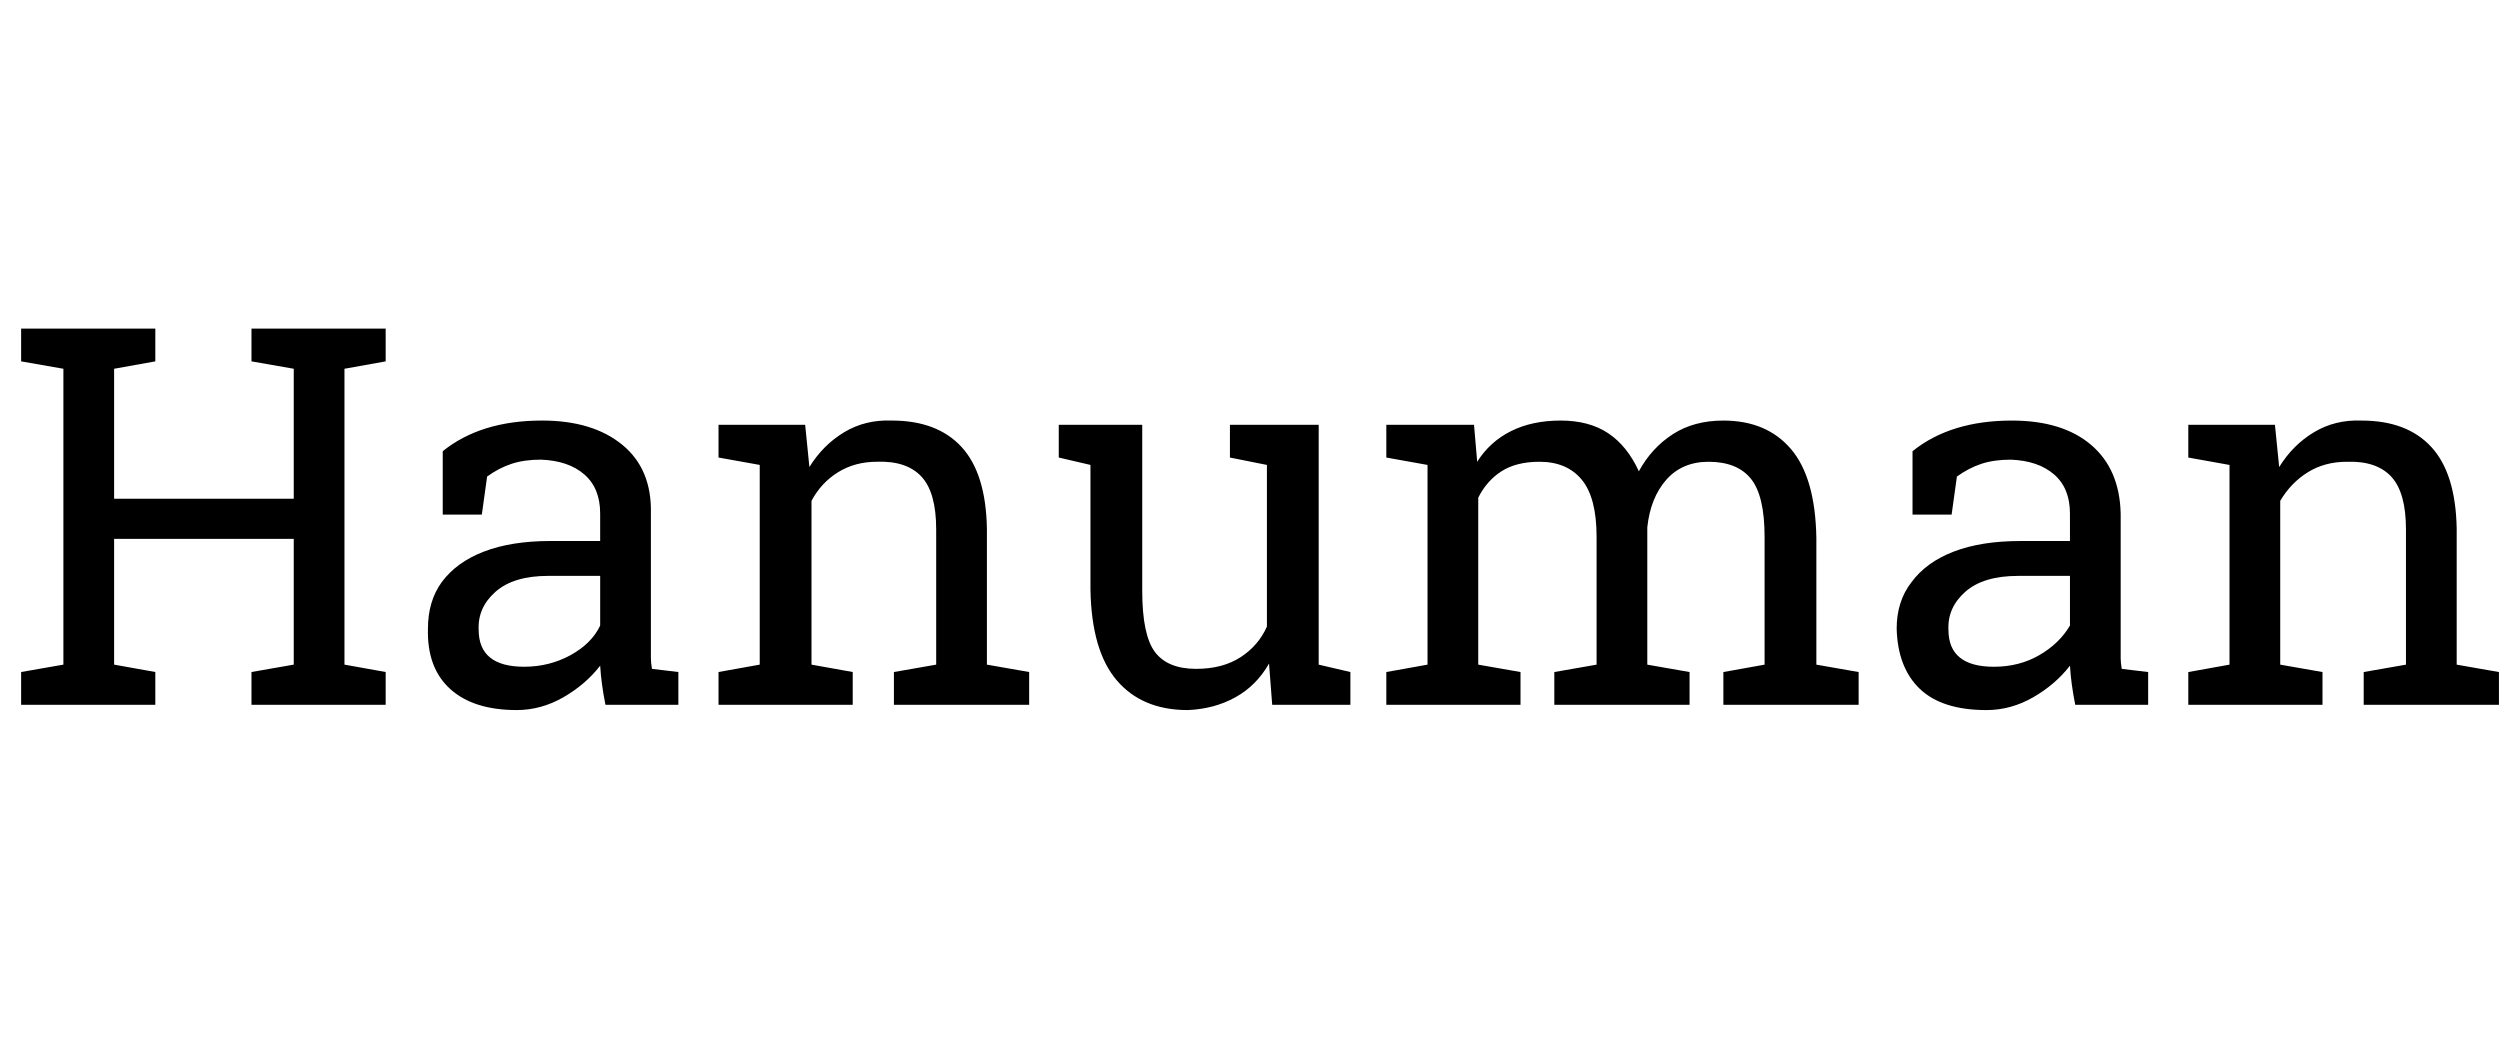 <svg id="fnt-Hanuman" viewBox="0 0 2366 1000" xmlns="http://www.w3.org/2000/svg"><path id="hanuman" class="f" d="M278 510h-170v119l39 7v31h-127v-31l40-7v-280l-40-7v-31h127v31l-39 7v123h170v-123l-40-7v-31h127v31l-39 7v280l39 7v31h-127v-31l40-7v-119m211 162q-41 0-63-20t-21-57q0-26 13-44 14-19 40-29t63-10h47v-26q0-24-15-37t-41-14q-16 0-28 4t-23 12l-5 36h-37v-60q36-29 94-29 48 0 76 23t27 65v127q0 6 0 10t1 10l25 3v31h-69q-4-20-5-37-14 18-35 30t-44 12m7-41q24 0 44-11t28-28v-47h-49q-33 0-50 15t-16 36q0 35 43 35m272-157v155l39 7v31h-127v-31l39-7v-189l-39-7v-31h82l4 40q13-21 33-33t45-11q43 0 66 25t24 77v129l40 7v31h-128v-31l40-7v-128q0-35-14-50t-42-14q-21 0-37 10t-25 27m356 198q-43 0-67-28t-25-86v-118l-30-7v-31h79v157q0 42 12 58t39 16q25 0 42-11t25-29v-153l-35-7v-31h84v227l30 7v31h-74l-3-39q-12 21-32 32t-45 12m275-201v158l40 7v31h-127v-31l39-7v-189l-39-7v-31h83l3 35q12-19 32-29t47-10 45 12 29 36q12-22 32-35t48-13q41 0 64 27t24 84v120l40 7v31h-128v-31l39-7v-121q0-39-13-55t-40-16q-25 0-40 17t-18 45v130l40 7v31h-128v-31l40-7v-121q0-37-14-54t-40-17q-22 0-36 9t-22 25m481 201q-42 0-63-20t-22-57q0-26 14-44 14-19 40-29t63-10h47v-26q0-24-15-37t-41-14q-16 0-28 4t-23 12l-5 36h-37v-60q36-29 94-29 48 0 75 23t28 65v127q0 6 0 10t1 10l25 3v31h-69q-4-20-5-37-14 18-35 30t-44 12m7-41q24 0 43-11t29-28v-47h-49q-33 0-50 15t-16 36q0 35 43 35m271-157v155l40 7v31h-127v-31l39-7v-189l-39-7v-31h82l4 40q13-21 33-33t45-11q43 0 66 25t24 77v129l40 7v31h-128v-31l40-7v-128q0-35-14-50t-42-14q-21 0-37 10t-26 27" />
</svg>